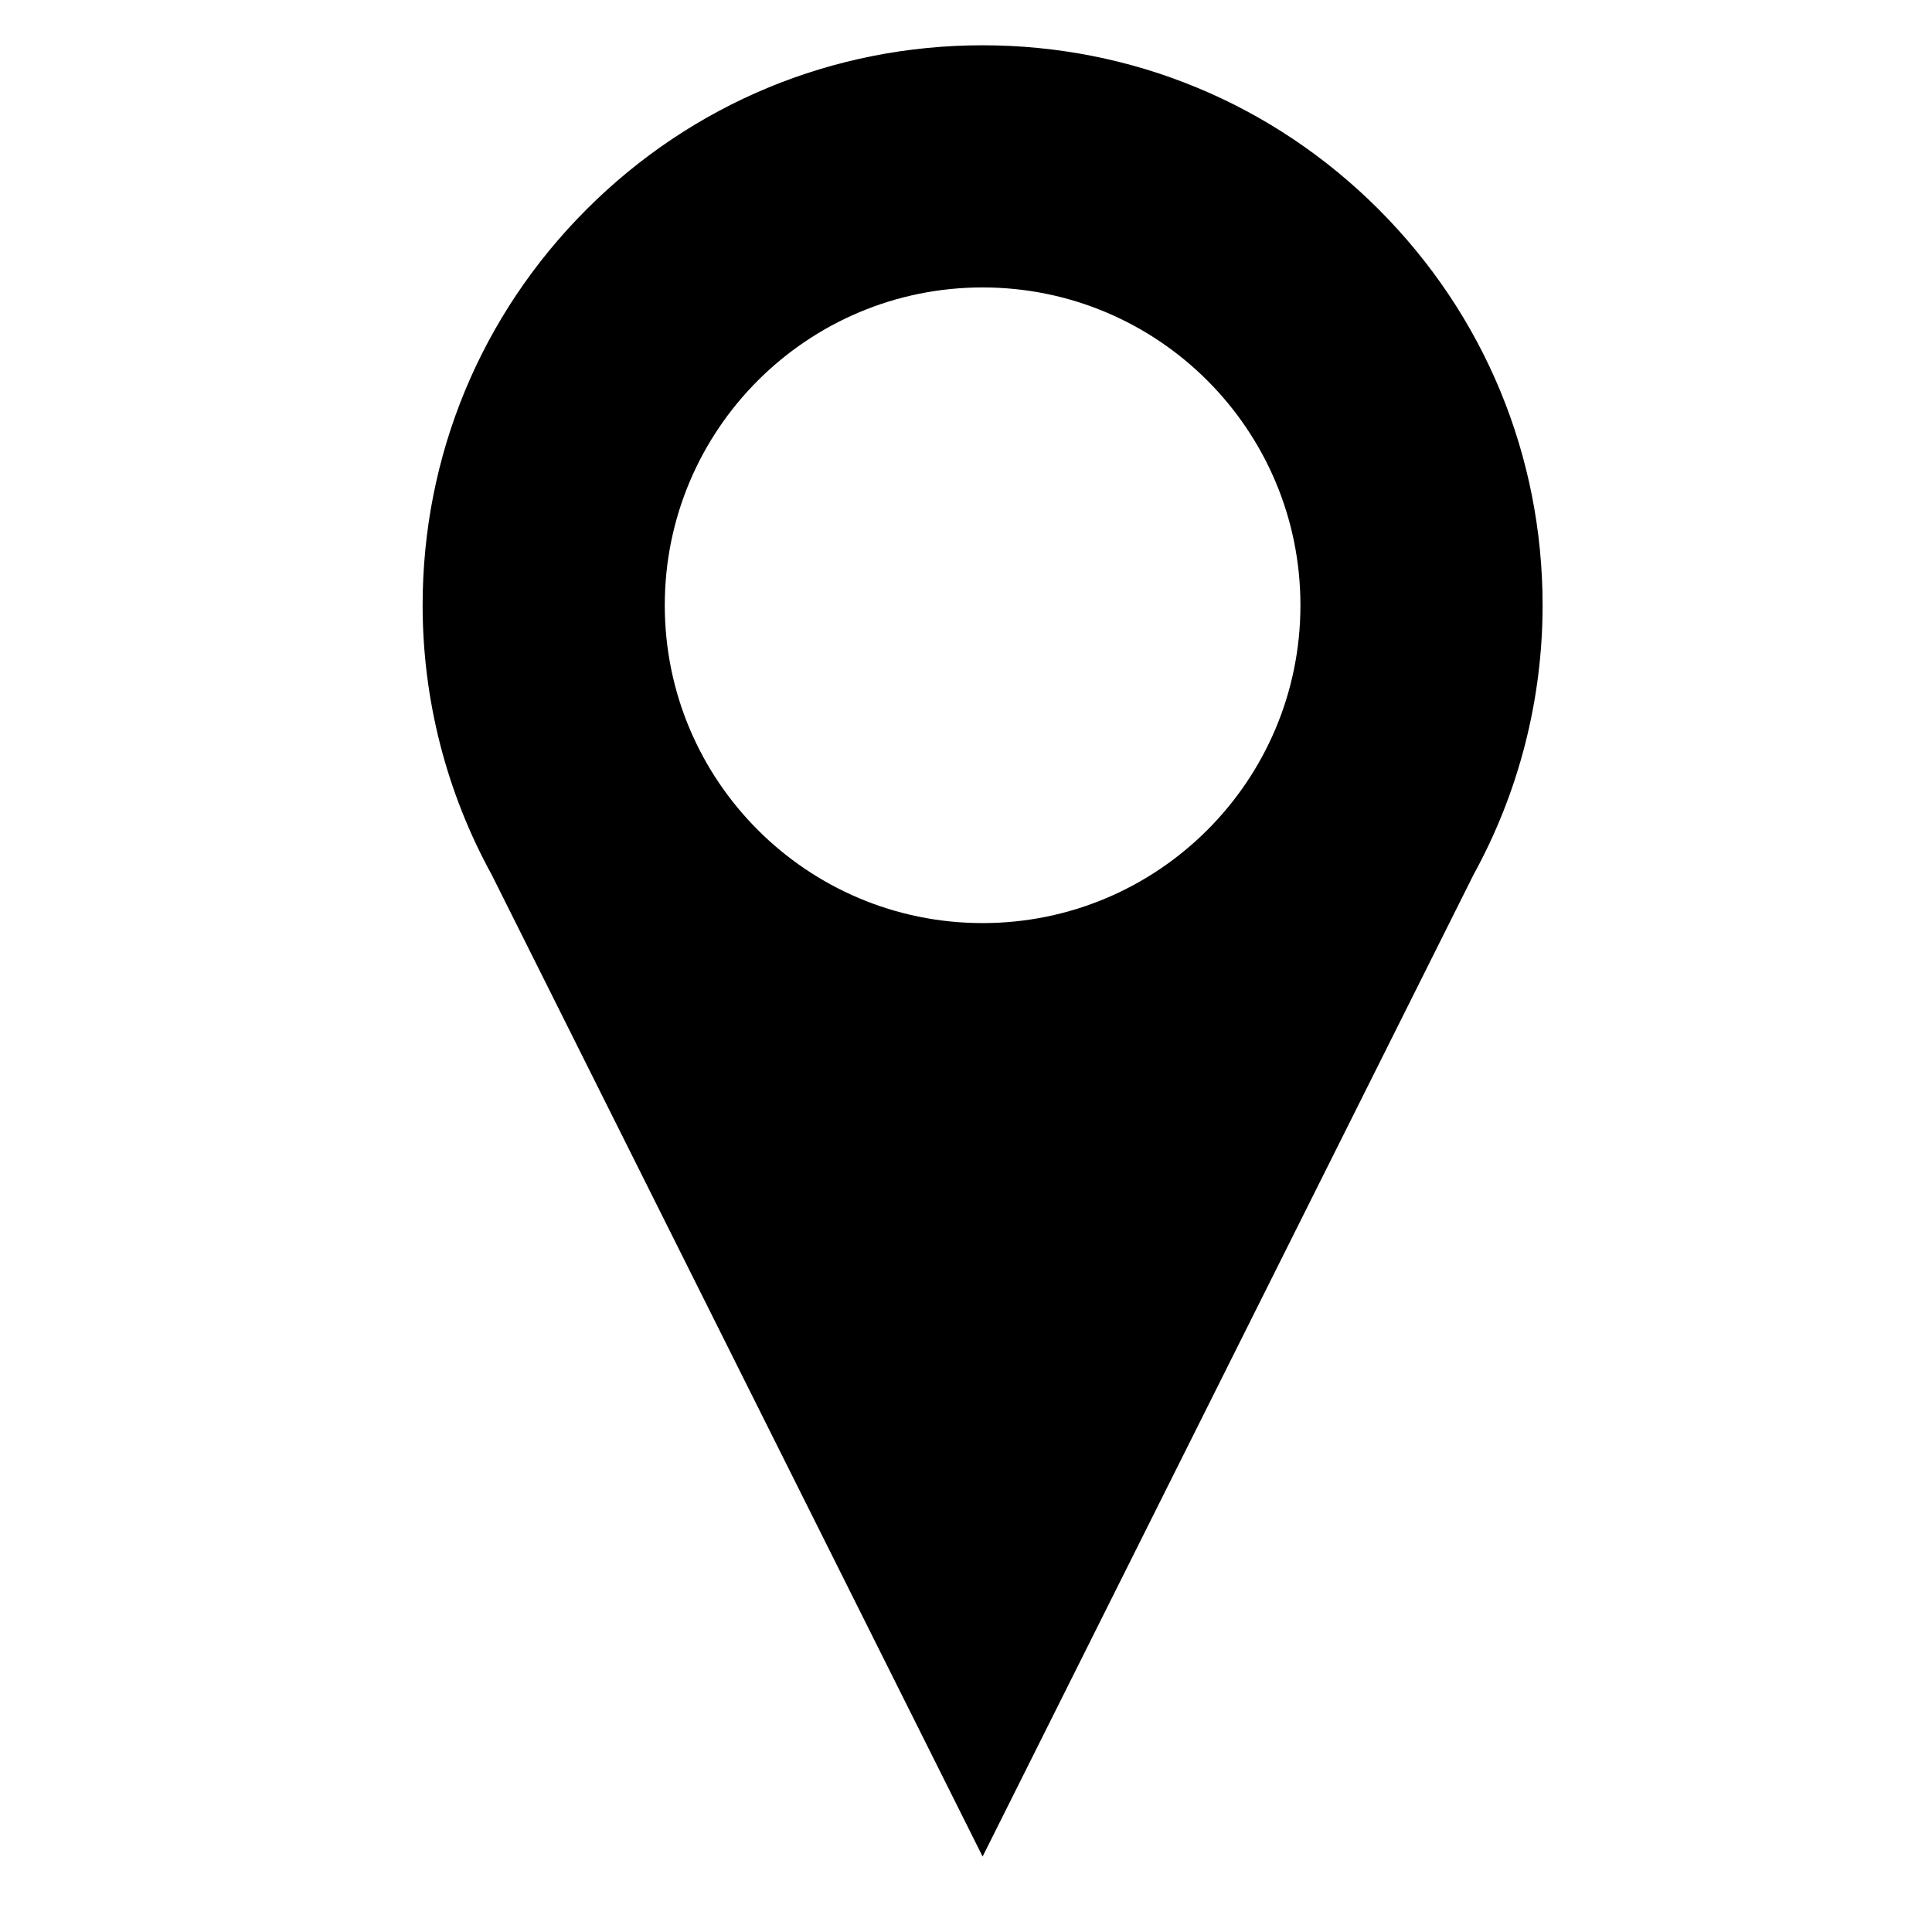 <?xml version="1.0" encoding="UTF-8"?>
<svg width="128px" height="128px" viewBox="0 0 128 128" version="1.1" xmlns="http://www.w3.org/2000/svg" xmlns:xlink="http://www.w3.org/1999/xlink">
    <!-- Generator: Sketch 61.2 (89653) - https://sketch.com -->
    <title>Graphic elements / Flat icons / Location / Black</title>
    <desc>Created with Sketch.</desc>
    <g id="Graphic-elements-/-Flat-icons-/-Location-/-Black" stroke="none" stroke-width="1" fill="none" fill-rule="evenodd">
        <path d="M65.1,61.157 C53.471,61.157 44.043,51.73 44.043,40.1 C44.043,28.471 53.471,19.043 65.1,19.043 C76.73,19.043 86.157,28.471 86.157,40.1 C86.157,51.73 76.73,61.157 65.1,61.157 M102.201,40.1 C102.201,30.191 98.342,20.874 91.334,13.866 C84.327,6.859 75.011,3 65.1,3 C55.191,3 45.874,6.859 38.866,13.866 C31.859,20.874 28,30.191 28,40.1 C28,46.365 29.584,52.52 32.59,57.978 L32.589,57.979 L65.1,123 L97.611,57.979 L97.61,57.978 C100.617,52.519 102.201,46.367 102.201,40.1" id="Fill-1" fill="unset"></path>
    </g>
</svg>